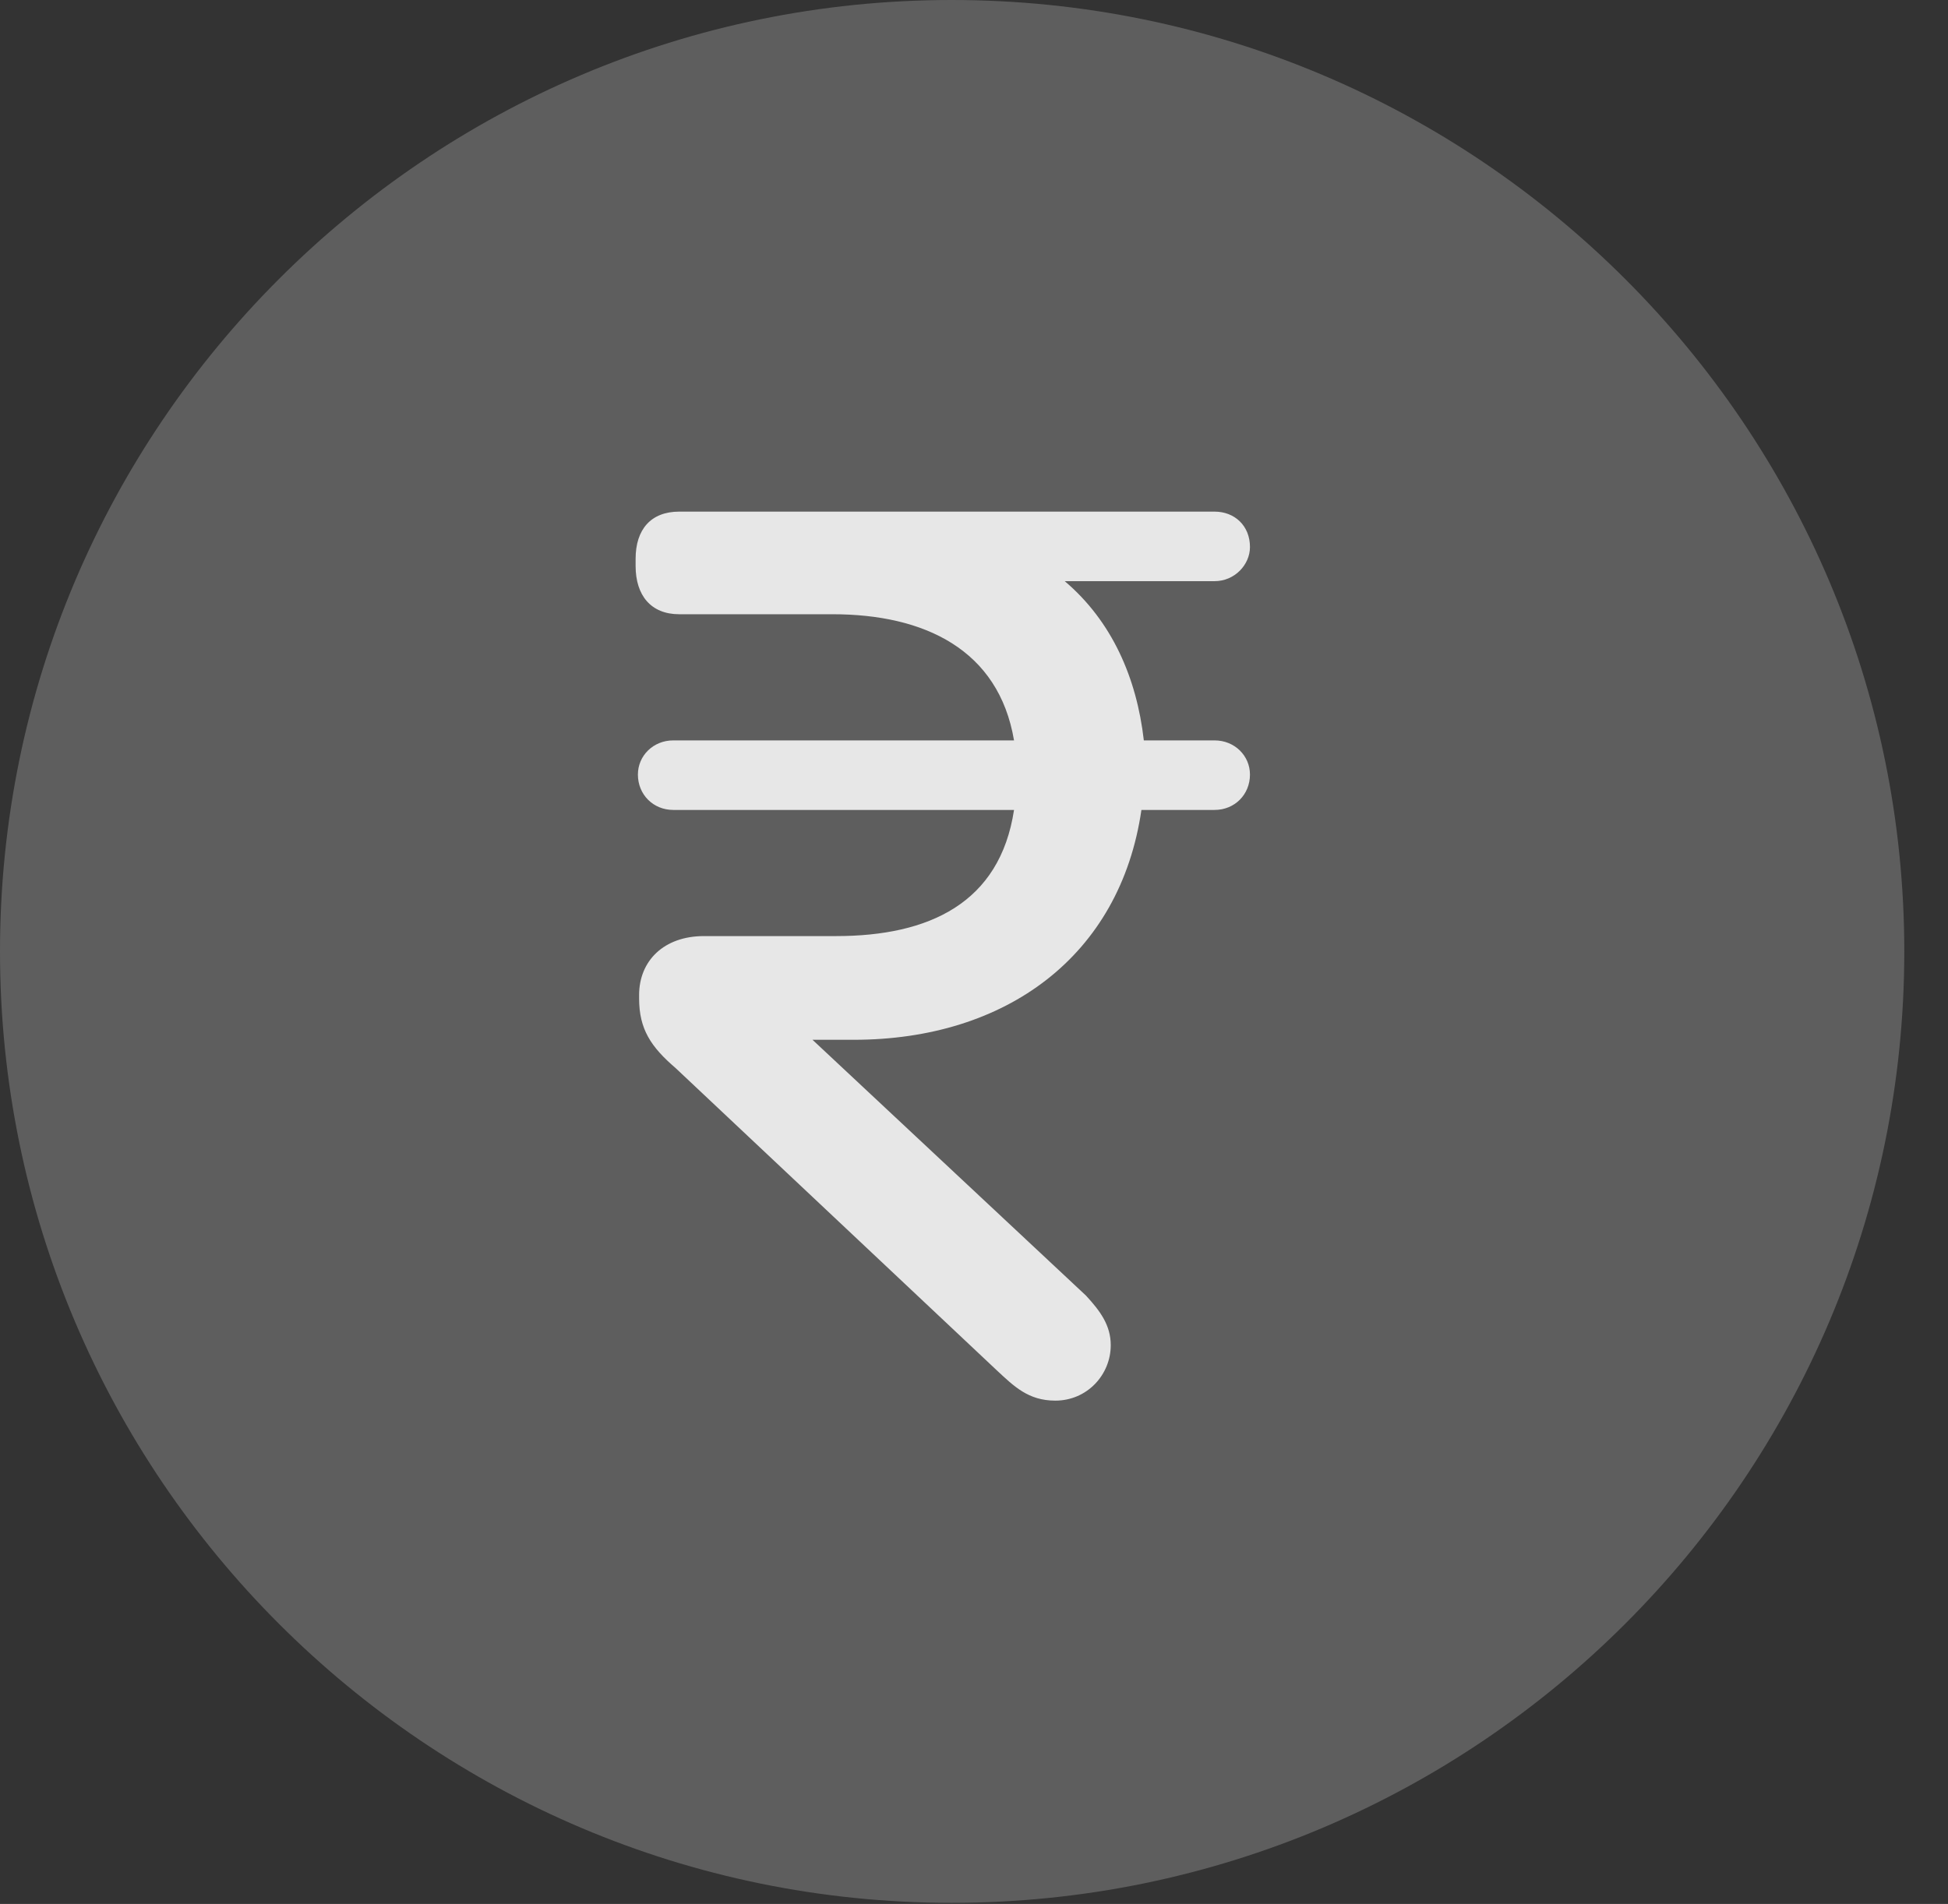 <?xml version="1.0" encoding="UTF-8"?>
<!--Generator: Apple Native CoreSVG 341-->
<!DOCTYPE svg
PUBLIC "-//W3C//DTD SVG 1.1//EN"
       "http://www.w3.org/Graphics/SVG/1.1/DTD/svg11.dtd">
<svg version="1.1" xmlns="http://www.w3.org/2000/svg" xmlns:xlink="http://www.w3.org/1999/xlink" viewBox="0 0 16.133 15.771">
 <rect x="0" y="0" width="16.133" height="15.771" fill="#333333" stroke="none"/>
 <g>
  <rect height="15.771" opacity="0" width="16.133" x="0" y="0"/>
  <path d="M7.881 15.762C12.236 15.762 15.771 12.227 15.771 7.881C15.771 3.535 12.236 0 7.881 0C3.535 0 0 3.535 0 7.881C0 12.227 3.535 15.762 7.881 15.762Z" fill="white" fill-opacity="0.212"/>
  <path d="M7.07 8.613L6.729 8.613L8.994 10.732C9.111 10.859 9.199 10.977 9.199 11.143C9.199 11.387 9.004 11.602 8.74 11.602C8.516 11.602 8.398 11.484 8.252 11.348L5.596 8.848C5.391 8.672 5.293 8.525 5.293 8.271L5.293 8.242C5.293 7.959 5.498 7.754 5.83 7.754L6.924 7.754C7.695 7.754 8.281 7.48 8.398 6.709L5.576 6.709C5.41 6.709 5.283 6.582 5.283 6.416C5.283 6.26 5.41 6.133 5.576 6.133L8.398 6.133C8.271 5.381 7.656 5.088 6.895 5.088L5.625 5.088C5.391 5.088 5.264 4.932 5.264 4.688L5.264 4.629C5.264 4.385 5.391 4.238 5.625 4.238L10.059 4.238C10.225 4.238 10.352 4.355 10.352 4.531C10.352 4.678 10.225 4.814 10.059 4.814L8.818 4.814C9.209 5.146 9.414 5.615 9.473 6.133L10.059 6.133C10.225 6.133 10.352 6.26 10.352 6.416C10.352 6.582 10.225 6.709 10.059 6.709L9.453 6.709C9.277 7.92 8.33 8.613 7.07 8.613Z" fill="white" fill-opacity="0.85"/>
 </g>
</svg>
